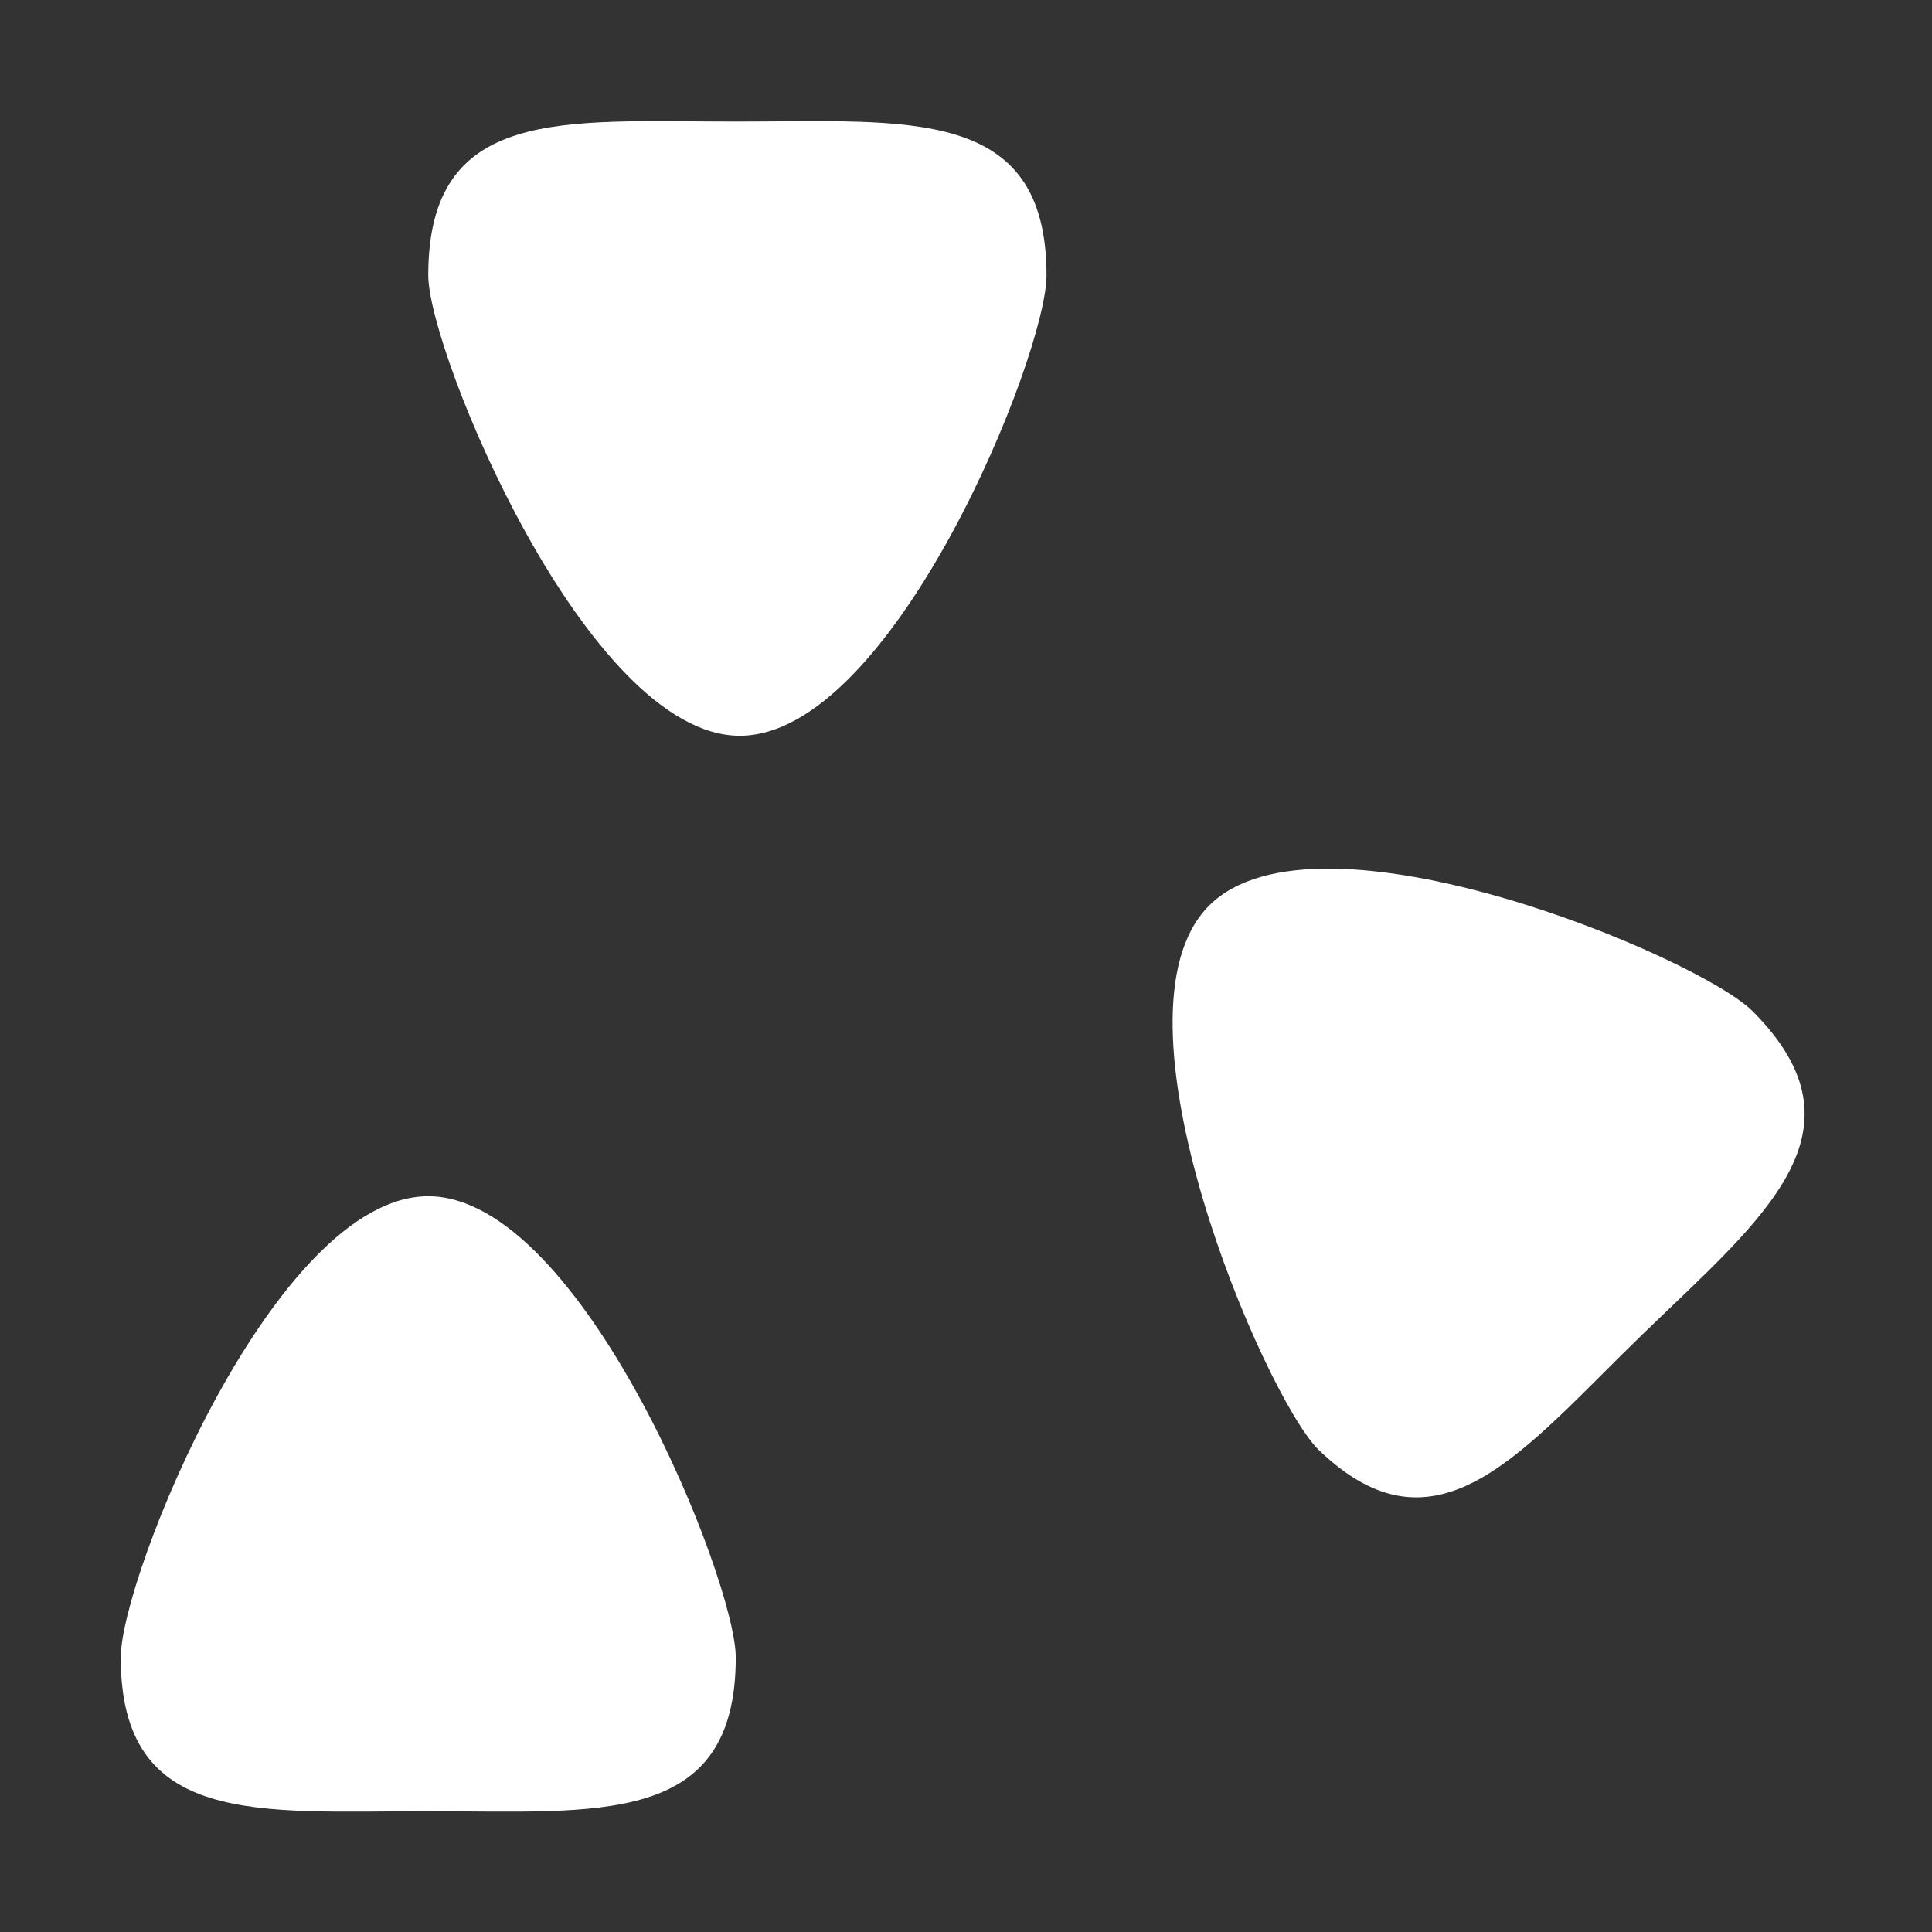 <?xml version="1.0" encoding="utf-8"?><!-- Uploaded to: SVG Repo, www.svgrepo.com, Generator: SVG Repo Mixer Tools -->
<svg width="800px" height="800px" viewBox="0 0 24 24" id="Layer_1" data-name="Layer 1" xmlns="http://www.w3.org/2000/svg"><rect x="0" y="0" width="24" height="24" fill="#333333" stroke="none"/><defs><style>.cls-1{fill:white;stroke:none;stroke-miterlimit:10;stroke-width:1.91px;}</style></defs><path class="cls-1" d="M9.14,20.59c0,2.11-1.71,1.91-3.82,1.91s-3.82.2-3.82-1.91c0-1,1.91-5.73,3.82-5.73S9.14,19.63,9.14,20.59Z"/><path class="cls-1" d="M21.77,12.56c1.49,1.49.14,2.56-1.35,4S17.86,19.45,16.37,18c-.67-.68-2.7-5.4-1.35-6.75S21.1,11.89,21.77,12.56Z"/><path class="cls-1" d="M5.32,3.42C5.32,1.31,7,1.51,9.14,1.51S13,1.31,13,3.42c0,1-1.91,5.72-3.81,5.72S5.32,4.37,5.32,3.42Z"/></svg>